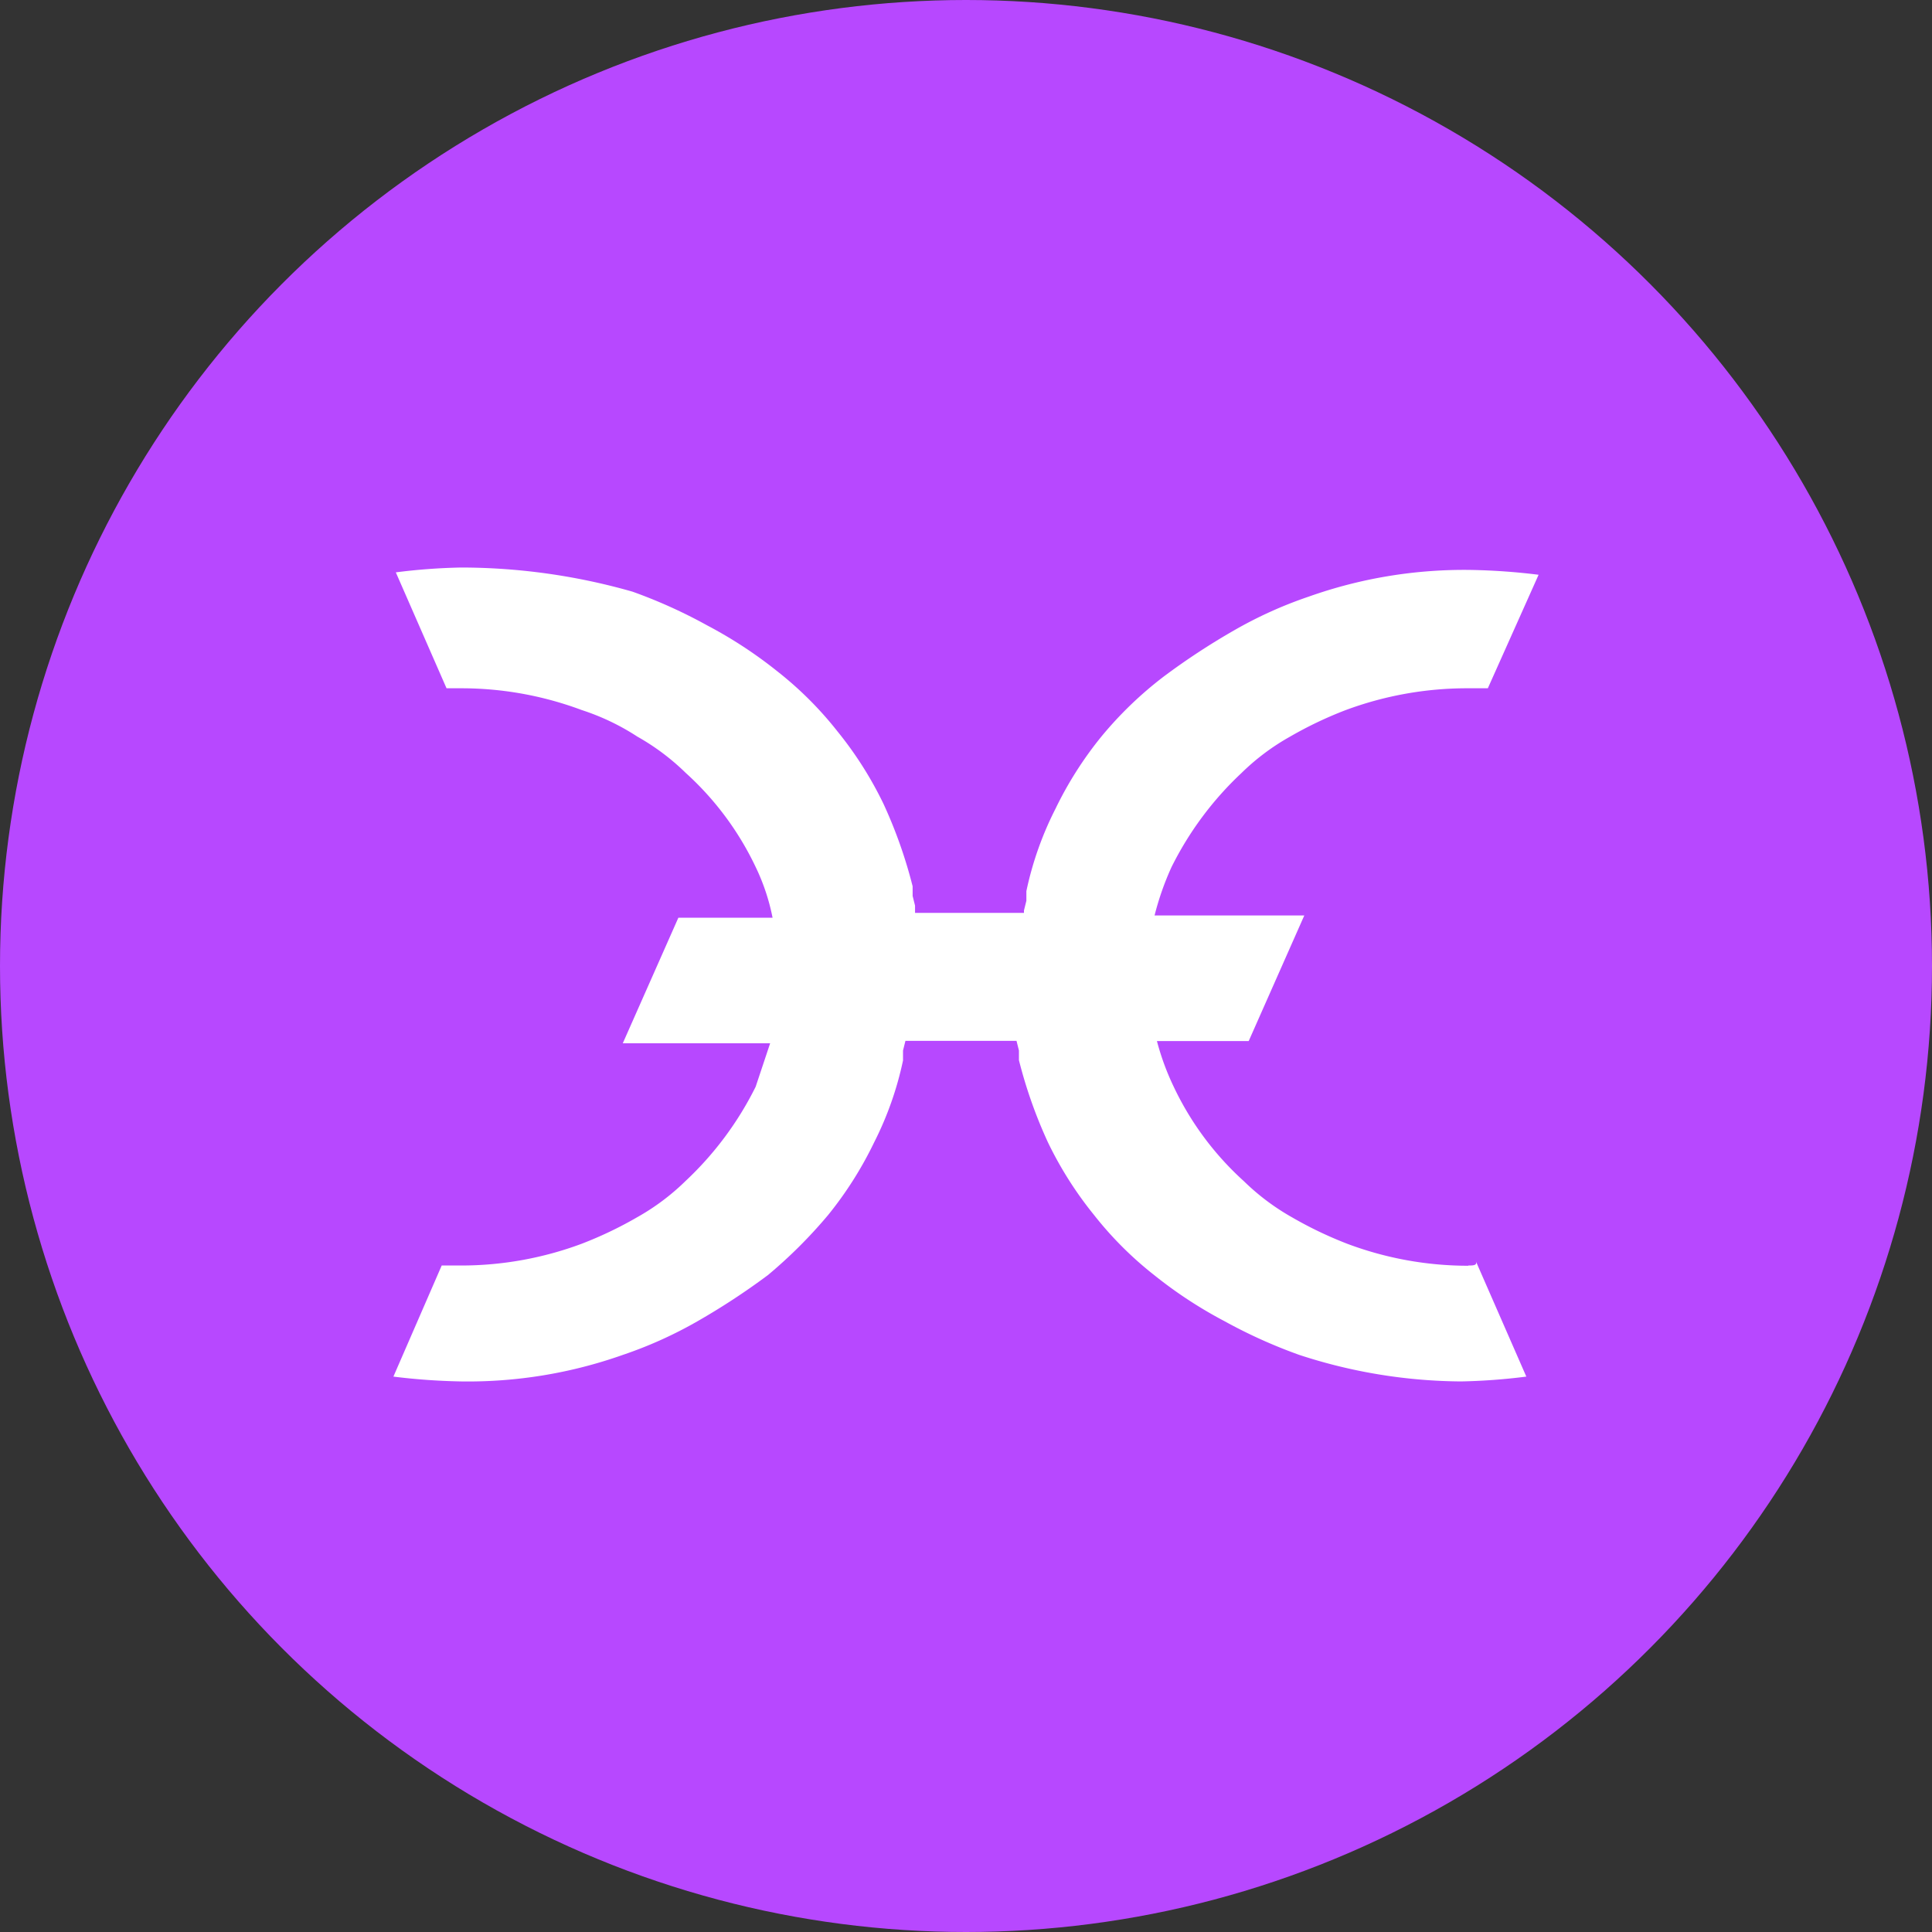 <svg id="Icon_Hot" xmlns="http://www.w3.org/2000/svg" width="40" height="40" viewBox="0 0 40 40">
  <rect x="0" y="0" width="40" height="40" fill="#333333" stroke="none"/>
  <circle id="Bg" cx="20" cy="20" r="20" fill="#b748ff"/>
  <path id="holo" d="M22.259,14.456a7.116,7.116,0,0,1-2.5-.451,8.1,8.1,0,0,1-1.151-.55,4.792,4.792,0,0,1-1-.75,6.217,6.217,0,0,1-1.45-1.95,5.308,5.308,0,0,1-.35-.951h1.9l1.151-2.6h-3.1a5.887,5.887,0,0,1,.35-1,6.835,6.835,0,0,1,1.45-1.95,4.743,4.743,0,0,1,1-.75,8.1,8.1,0,0,1,1.151-.55A7.214,7.214,0,0,1,22.259,2.5h.4L23.71.15a13.124,13.124,0,0,0-1.4-.1A9.613,9.613,0,0,0,18.958.6a8.711,8.711,0,0,0-1.551.7,14.307,14.307,0,0,0-1.45.951,7.8,7.8,0,0,0-1.3,1.25A7.65,7.65,0,0,0,13.705,5a6.891,6.891,0,0,0-.6,1.7v.2l-.05.2v.05H10.8V7l-.05-.2V6.6a9.743,9.743,0,0,0-.6-1.7A7.642,7.642,0,0,0,9.2,3.4a7.39,7.39,0,0,0-1.25-1.25A9.1,9.1,0,0,0,6.5,1.2,10.508,10.508,0,0,0,4.951.5,12.937,12.937,0,0,0,1.4,0,12.423,12.423,0,0,0,.05.1L1.1,2.5h.3a7.116,7.116,0,0,1,2.5.451,4.845,4.845,0,0,1,1.151.55,4.792,4.792,0,0,1,1,.75A6.217,6.217,0,0,1,7.5,6.2a4.338,4.338,0,0,1,.35,1.05H5.9l-1.151,2.6H7.8l-.3.9a6.835,6.835,0,0,1-1.45,1.95,4.743,4.743,0,0,1-1,.75A8.1,8.1,0,0,1,3.9,14a7.141,7.141,0,0,1-2.5.451H1l-1,2.3a13.124,13.124,0,0,0,1.4.1,9.613,9.613,0,0,0,3.352-.55,8.71,8.71,0,0,0,1.551-.7,14.414,14.414,0,0,0,1.45-.951A9.913,9.913,0,0,0,9,13.406a7.678,7.678,0,0,0,.951-1.5,6.891,6.891,0,0,0,.6-1.7V10l.05-.2h2.3l.05.2v.2a9.743,9.743,0,0,0,.6,1.7,7.678,7.678,0,0,0,.951,1.5,7.39,7.39,0,0,0,1.25,1.25,9.062,9.062,0,0,0,1.45.951,10.6,10.6,0,0,0,1.551.7,10.942,10.942,0,0,0,3.352.55,12.441,12.441,0,0,0,1.351-.1l-1.05-2.4c.048.1-.052.1-.152.1Z" transform="translate(8.145 11.75)" fill="#fff"/>
</svg>
